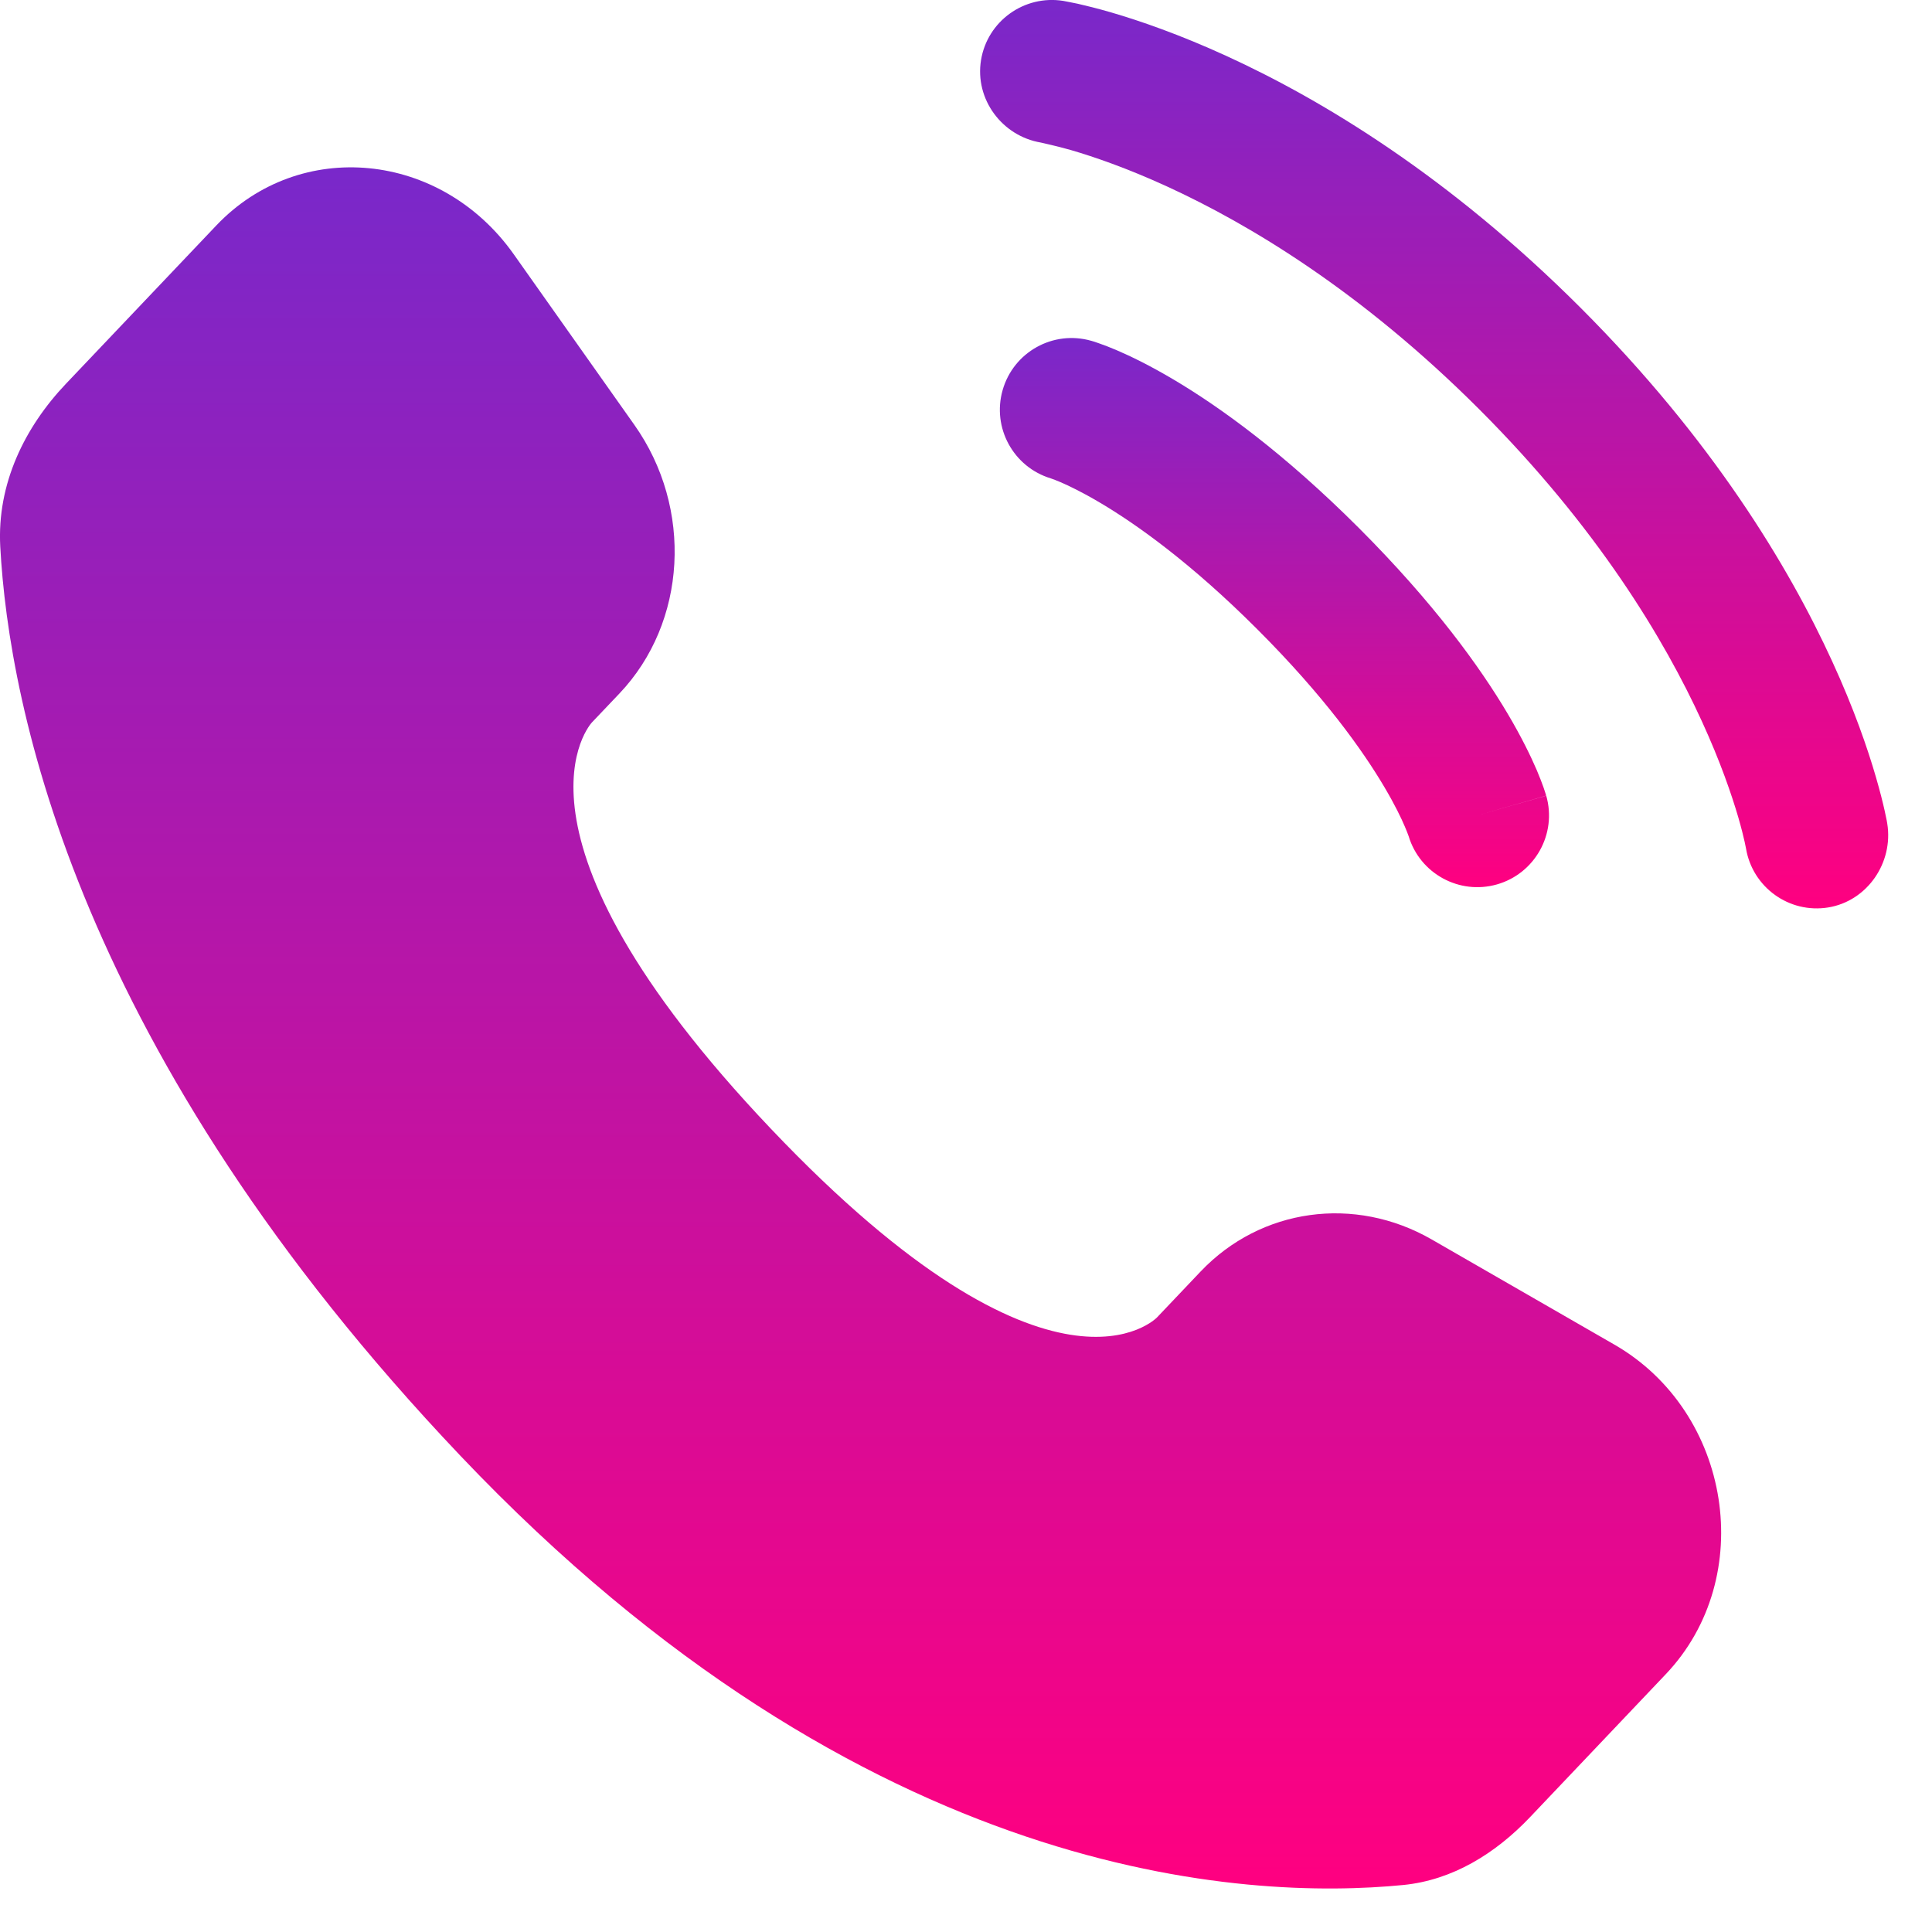 <svg width="30" height="30" viewBox="0 0 30 30" fill="none" xmlns="http://www.w3.org/2000/svg">
<path d="M18.643 19.744L17.967 20.456C17.967 20.456 16.359 22.148 11.972 17.529C7.584 12.91 9.192 11.217 9.192 11.217L9.618 10.769C10.667 9.665 10.766 7.891 9.85 6.597L7.978 3.949C6.845 2.347 4.656 2.135 3.358 3.502L1.027 5.956C0.383 6.633 -0.048 7.512 0.004 8.487C0.138 10.98 1.204 16.346 7.15 22.606C13.455 29.244 19.372 29.508 21.791 29.27C22.556 29.194 23.222 28.781 23.758 28.217L25.867 25.996C27.291 24.497 26.89 21.927 25.068 20.879L22.231 19.246C21.035 18.558 19.578 18.76 18.643 19.744Z" fill="url(#paint0_linear_314_62)"/>
<path d="M15.233 0.935C15.331 0.328 15.905 -0.084 16.512 0.014C16.55 0.022 16.671 0.044 16.734 0.058C16.861 0.087 17.038 0.13 17.258 0.194C17.699 0.323 18.314 0.534 19.053 0.873C20.532 1.551 22.501 2.737 24.544 4.78C26.586 6.823 27.773 8.791 28.451 10.271C28.79 11.009 29.001 11.625 29.129 12.066C29.193 12.286 29.237 12.463 29.265 12.589C29.279 12.653 29.29 12.704 29.297 12.741L29.305 12.787C29.404 13.395 28.995 13.992 28.388 14.091C27.783 14.189 27.213 13.779 27.112 13.175C27.109 13.158 27.1 13.115 27.091 13.073C27.073 12.991 27.041 12.861 26.991 12.688C26.89 12.344 26.716 11.831 26.426 11.199C25.848 9.936 24.807 8.193 22.969 6.355C21.131 4.517 19.387 3.476 18.125 2.897C17.493 2.607 16.98 2.433 16.635 2.332C16.463 2.282 16.246 2.233 16.164 2.214C15.559 2.113 15.135 1.54 15.233 0.935Z" fill="url(#paint1_linear_314_62)"/>
<path fill-rule="evenodd" clip-rule="evenodd" d="M15.569 6.057C15.738 5.465 16.354 5.123 16.945 5.292L16.64 6.363C16.945 5.292 16.945 5.292 16.945 5.292L16.948 5.293L16.95 5.293L16.955 5.295L16.966 5.298L16.996 5.307C17.018 5.314 17.046 5.324 17.079 5.336C17.146 5.359 17.234 5.393 17.342 5.439C17.559 5.532 17.854 5.675 18.217 5.89C18.944 6.32 19.936 7.035 21.102 8.2C22.267 9.366 22.982 10.358 23.412 11.084C23.627 11.447 23.77 11.743 23.863 11.959C23.909 12.067 23.942 12.156 23.966 12.222C23.978 12.256 23.987 12.284 23.994 12.306L24.003 12.335L24.007 12.347L24.008 12.352L24.009 12.354C24.009 12.354 24.01 12.356 22.939 12.662L24.01 12.356C24.179 12.947 23.836 13.564 23.245 13.733C22.659 13.9 22.048 13.565 21.873 12.983L21.867 12.967C21.859 12.945 21.843 12.901 21.815 12.837C21.761 12.709 21.661 12.499 21.495 12.219C21.164 11.659 20.566 10.814 19.527 9.775C18.488 8.736 17.642 8.138 17.083 7.807C16.803 7.641 16.593 7.541 16.465 7.486C16.401 7.459 16.357 7.442 16.335 7.435L16.319 7.429C15.737 7.254 15.401 6.643 15.569 6.057Z" fill="url(#paint2_linear_314_62)"/>
<defs>
<linearGradient id="paint0_linear_314_62" x1="13.363" y1="2.598" x2="13.363" y2="29.324" gradientUnits="userSpaceOnUse">
<stop stop-color="#7928CA"/>
<stop offset="1" stop-color="#FF0080"/>
</linearGradient>
<linearGradient id="paint1_linear_314_62" x1="22.269" y1="-4.95911e-05" x2="22.269" y2="14.105" gradientUnits="userSpaceOnUse">
<stop stop-color="#7928CA"/>
<stop offset="1" stop-color="#FF0080"/>
</linearGradient>
<linearGradient id="paint2_linear_314_62" x1="19.789" y1="5.249" x2="19.789" y2="13.776" gradientUnits="userSpaceOnUse">
<stop stop-color="#7928CA"/>
<stop offset="1" stop-color="#FF0080"/>
</linearGradient>
</defs>
</svg>
